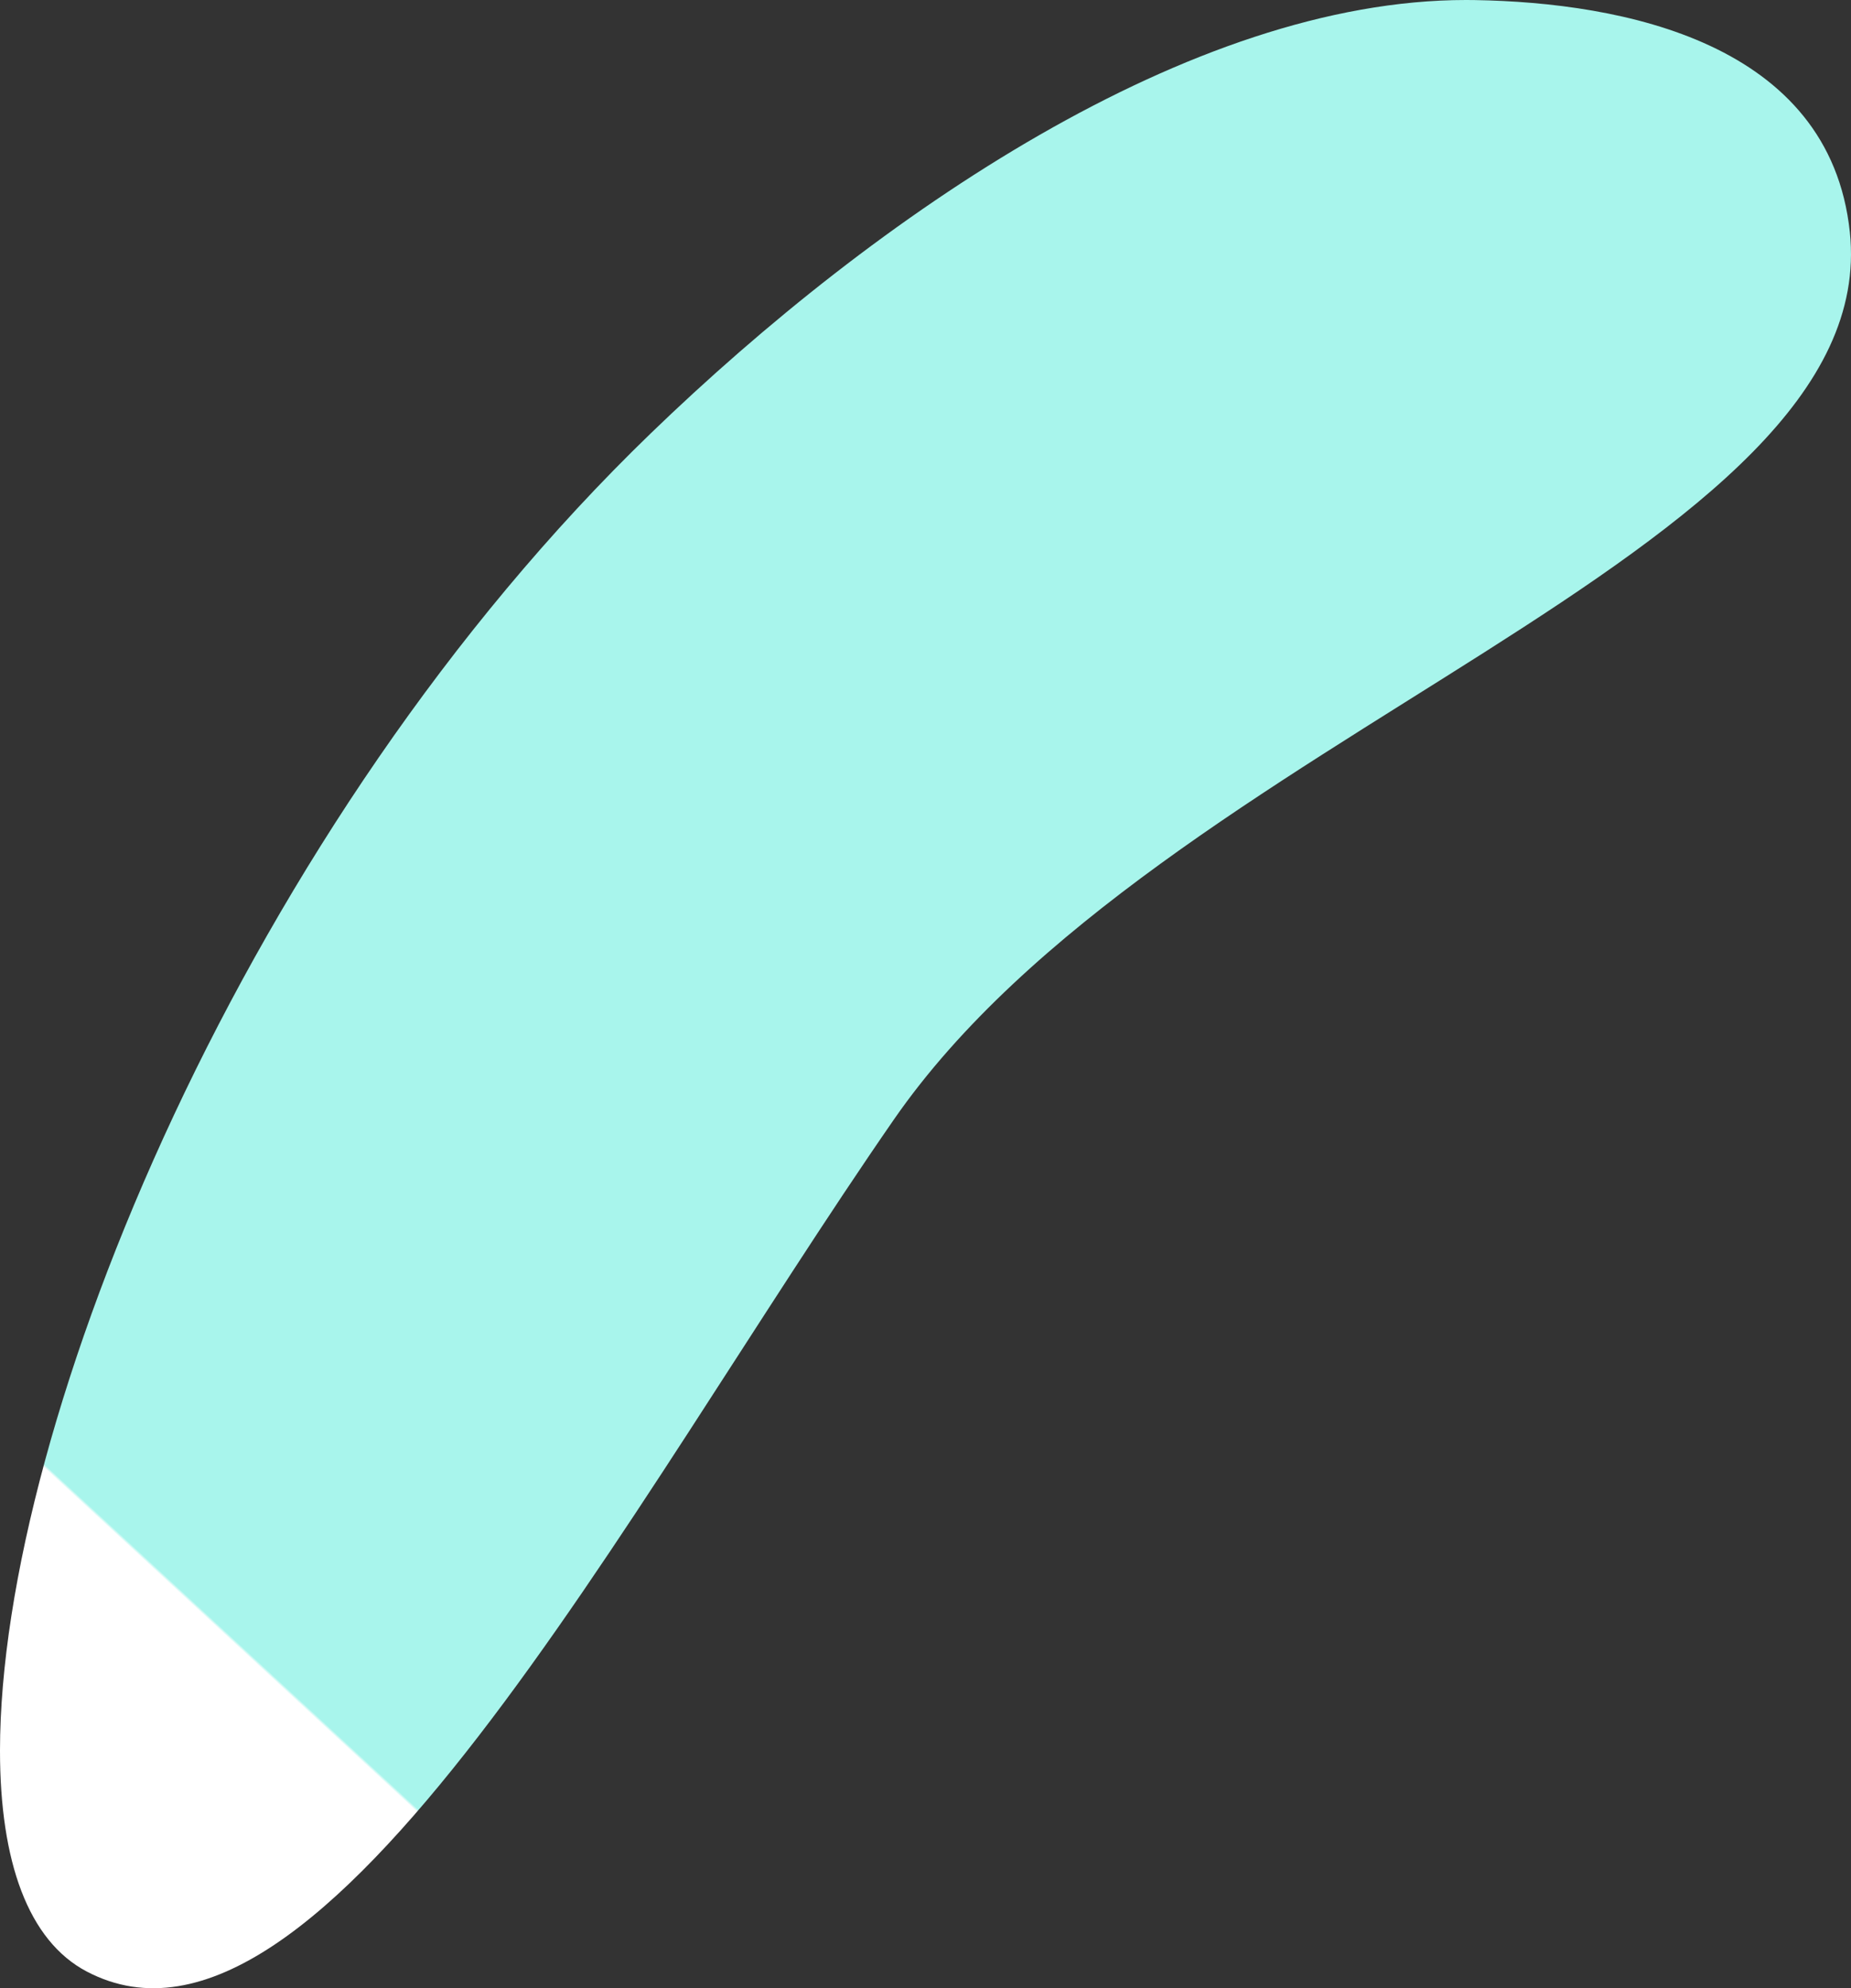 <svg xmlns="http://www.w3.org/2000/svg" xmlns:xlink="http://www.w3.org/1999/xlink" width="2439.44" height="2619.275" viewBox="0 0 2439.44 2619.275">
  <rect x="0" y="0" width="2439.44" height="2619.275" fill="#333333" stroke="none"/>
  <defs>
    <clipPath id="clip-path">
      <path id="Path_465" data-name="Path 465" d="M857.425,571.108C325.139,1085.055.258,1873.376,0,2305.781v1.043c.091,145,36.794,249.811,114.547,290.577,309.5,162.275,711.881-614.733,1063.35-1122.291S2482.882,730.007,2437.9,305.7C2411.4,55.687,2137.878,3.343,1943.745.1c-3.867-.065-7.687-.1-11.565-.1-363.439.027-776.736,283.352-1074.755,571.1" fill="none"/>
    </clipPath>
    <linearGradient id="linear-gradient" x1="0.165" y1="0.835" x2="0.166" y2="0.835" gradientUnits="objectBoundingBox">
      <stop offset="0" stop-color="#fff"/>
      <stop offset="1" stop-color="#a8f5ec"/>
    </linearGradient>
  </defs>
  <g id="Group_83" data-name="Group 83" transform="translate(0 -0.005)" style="mix-blend-mode: multiply;isolation: isolate">
    <g id="Group_82" data-name="Group 82" clip-path="url(#clip-path)">
      <rect id="Rectangle_45" data-name="Rectangle 45" width="3711.123" height="3699.944" transform="matrix(0.687, -0.727, 0.727, 0.687, -1377.585, 1458.624)" fill="url(#linear-gradient)"/>
    </g>
  </g>
</svg>
